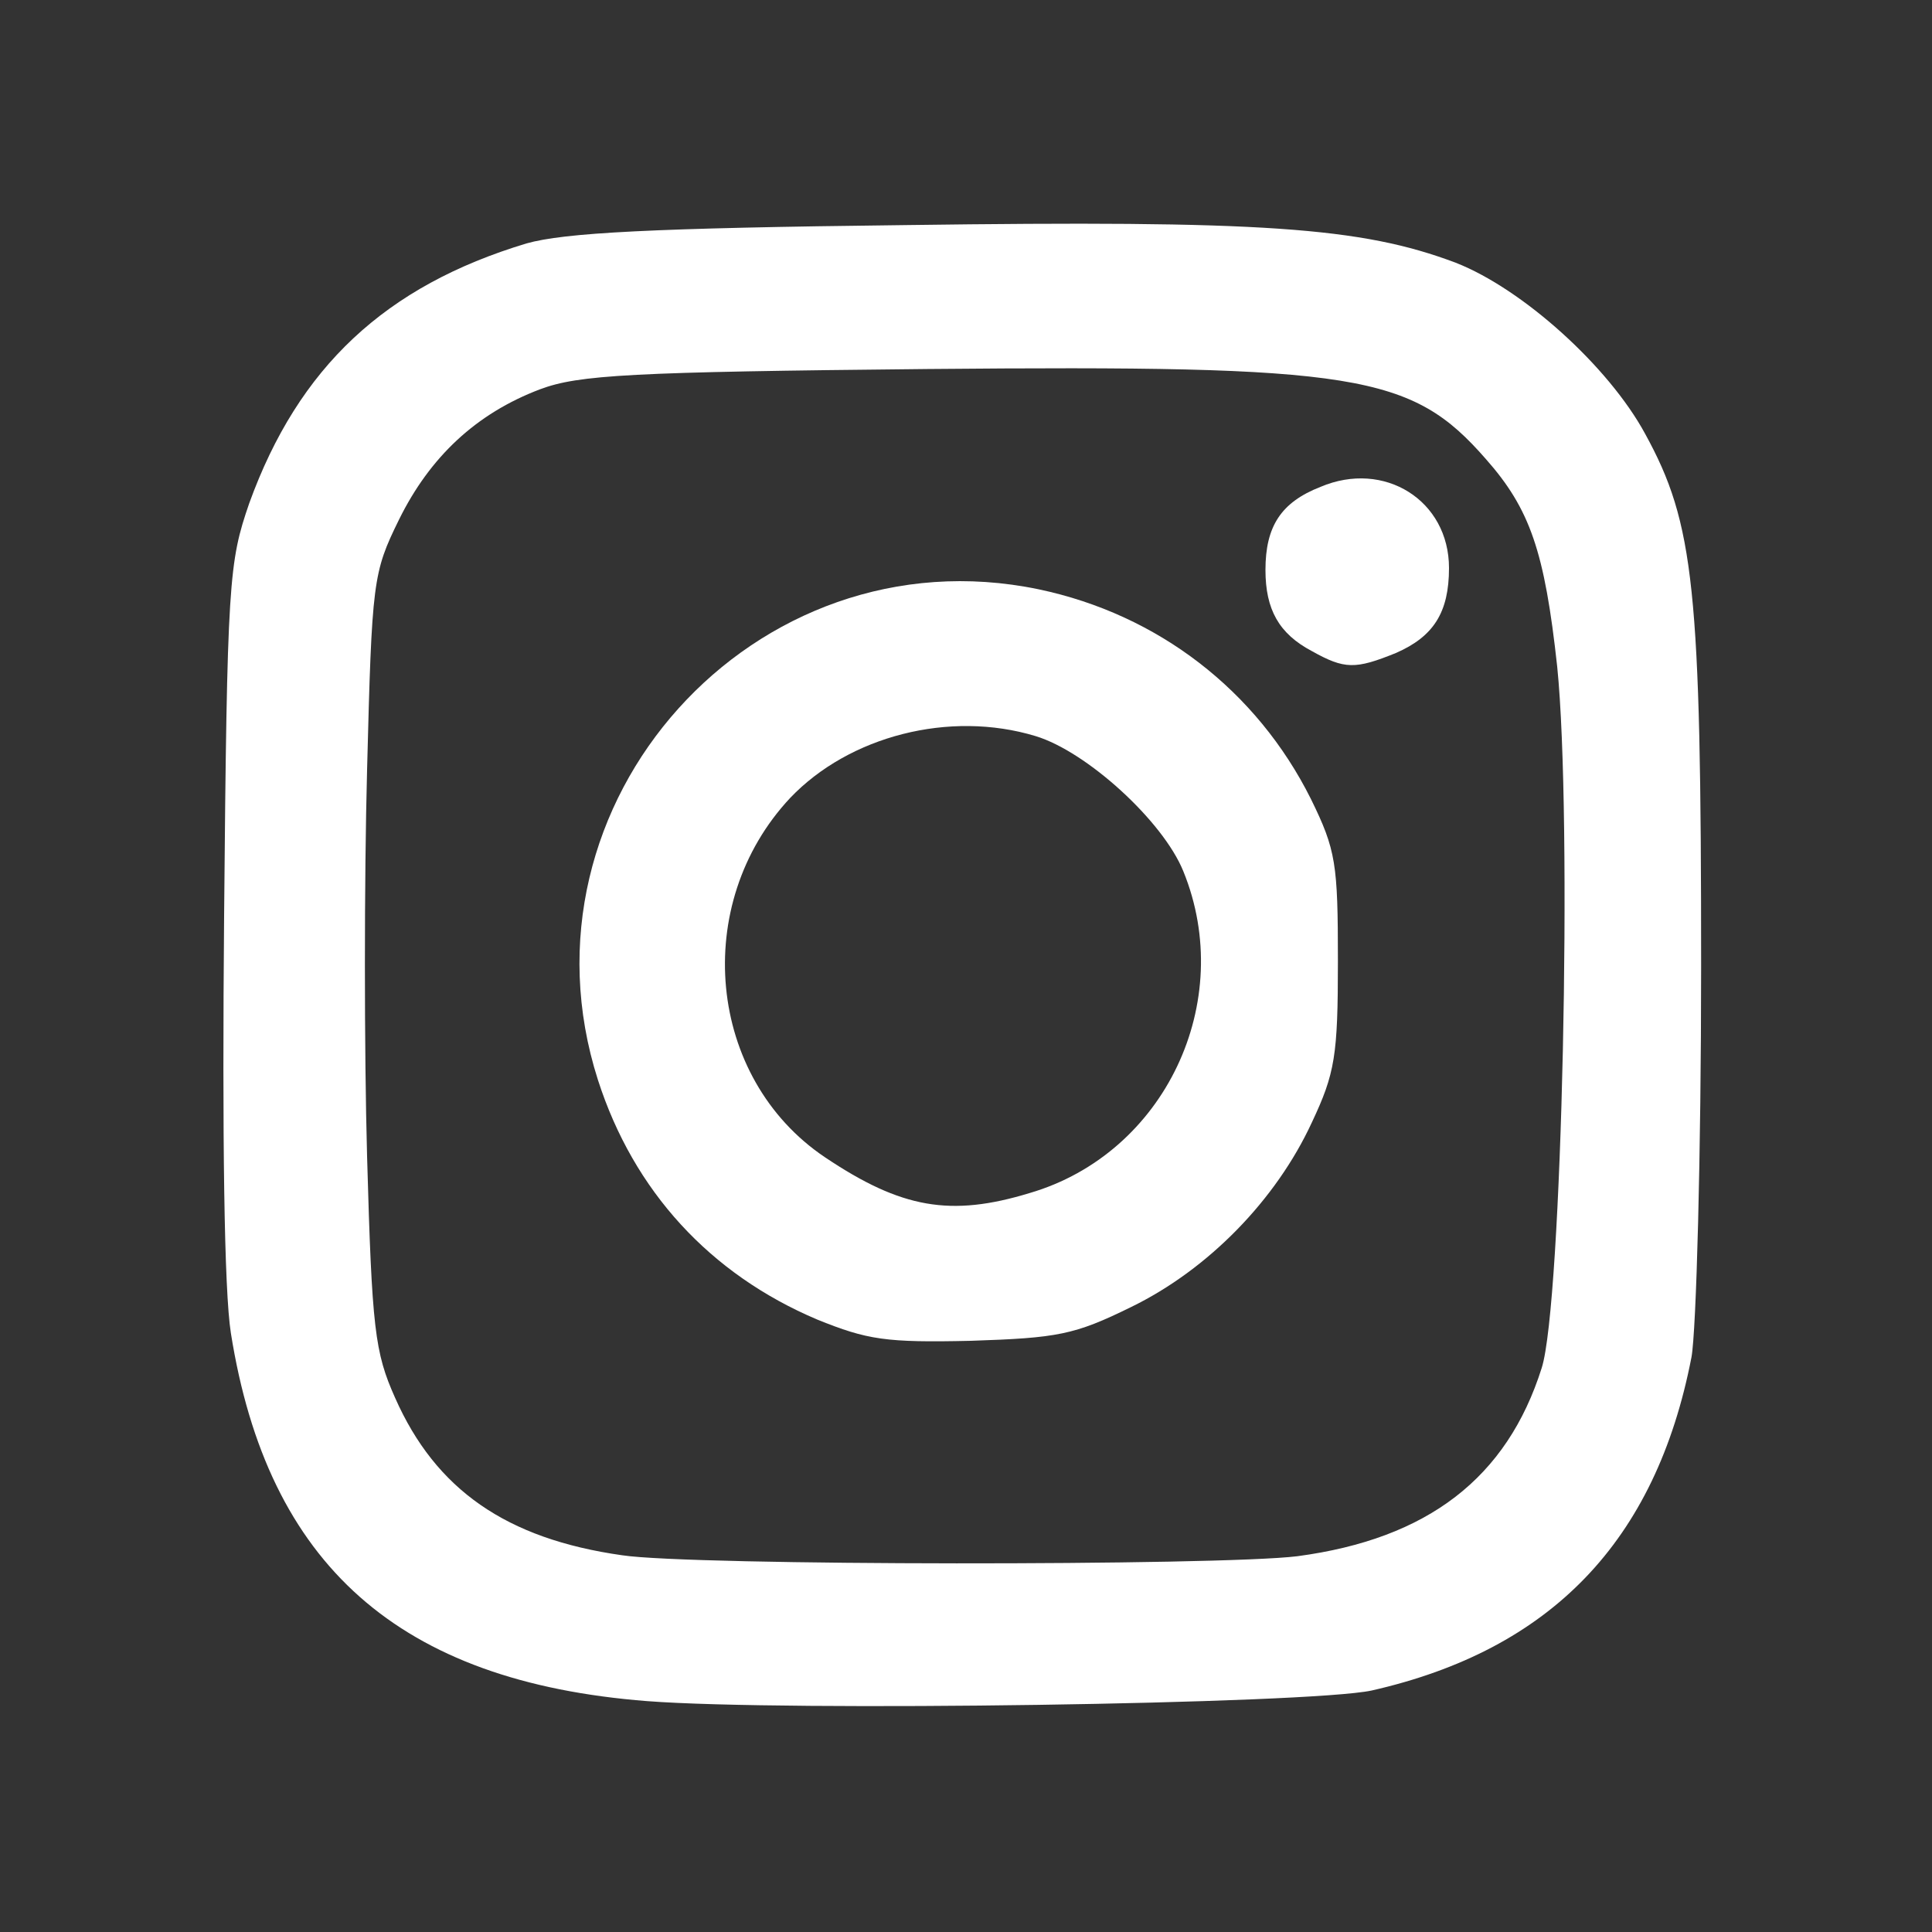 <!DOCTYPE svg PUBLIC "-//W3C//DTD SVG 20010904//EN" "http://www.w3.org/TR/2001/REC-SVG-20010904/DTD/svg10.dtd">
<svg version="1.0" xmlns="http://www.w3.org/2000/svg" width="30px" height="30px" viewBox="0 0 2000 2000" preserveAspectRatio="xMidYMid meet">
<rect x="0" y="0" width="2000" height="2000" fill="#333333" stroke="none"/>
<g id="layer101" fill="#ffffff" stroke="none">
 <path d="M670 1761 c-257 -20 -393 -141 -431 -381 -7 -44 -9 -204 -7 -432 3 -348 5 -366 26 -427 51 -141 141 -225 287 -269 39 -11 128 -16 393 -19 368 -5 471 2 569 39 69 27 158 107 196 177 51 93 58 160 58 551 0 195 -5 378 -10 405 -37 191 -146 303 -331 345 -65 14 -607 22 -750 11z m673 -150 c135 -18 217 -81 253 -195 21 -66 32 -569 16 -726 -13 -119 -28 -163 -74 -215 -77 -88 -133 -97 -578 -93 -307 3 -361 6 -401 21 -66 25 -114 70 -146 135 -27 55 -28 63 -33 259 -3 112 -3 292 0 400 5 179 8 203 29 250 42 95 115 146 235 163 72 11 618 11 699 1z"/>
 <path d="M846 1366 c-111 -47 -190 -133 -227 -248 -92 -287 162 -569 456 -508 124 26 226 105 282 217 26 53 28 67 28 168 0 98 -3 116 -27 167 -37 80 -107 152 -187 191 -59 29 -76 32 -166 35 -88 2 -107 -1 -159 -22z m220 -131 c140 -41 214 -198 159 -333 -21 -52 -100 -124 -153 -140 -89 -27 -193 0 -254 64 -103 110 -86 290 36 372 79 53 130 62 212 37z"/>
 <path d="M1358 674 c-34 -18 -48 -43 -48 -84 0 -45 16 -70 57 -86 66 -28 133 14 133 84 0 46 -16 71 -55 88 -42 17 -53 17 -87 -2z"/>
 </g>

</svg>